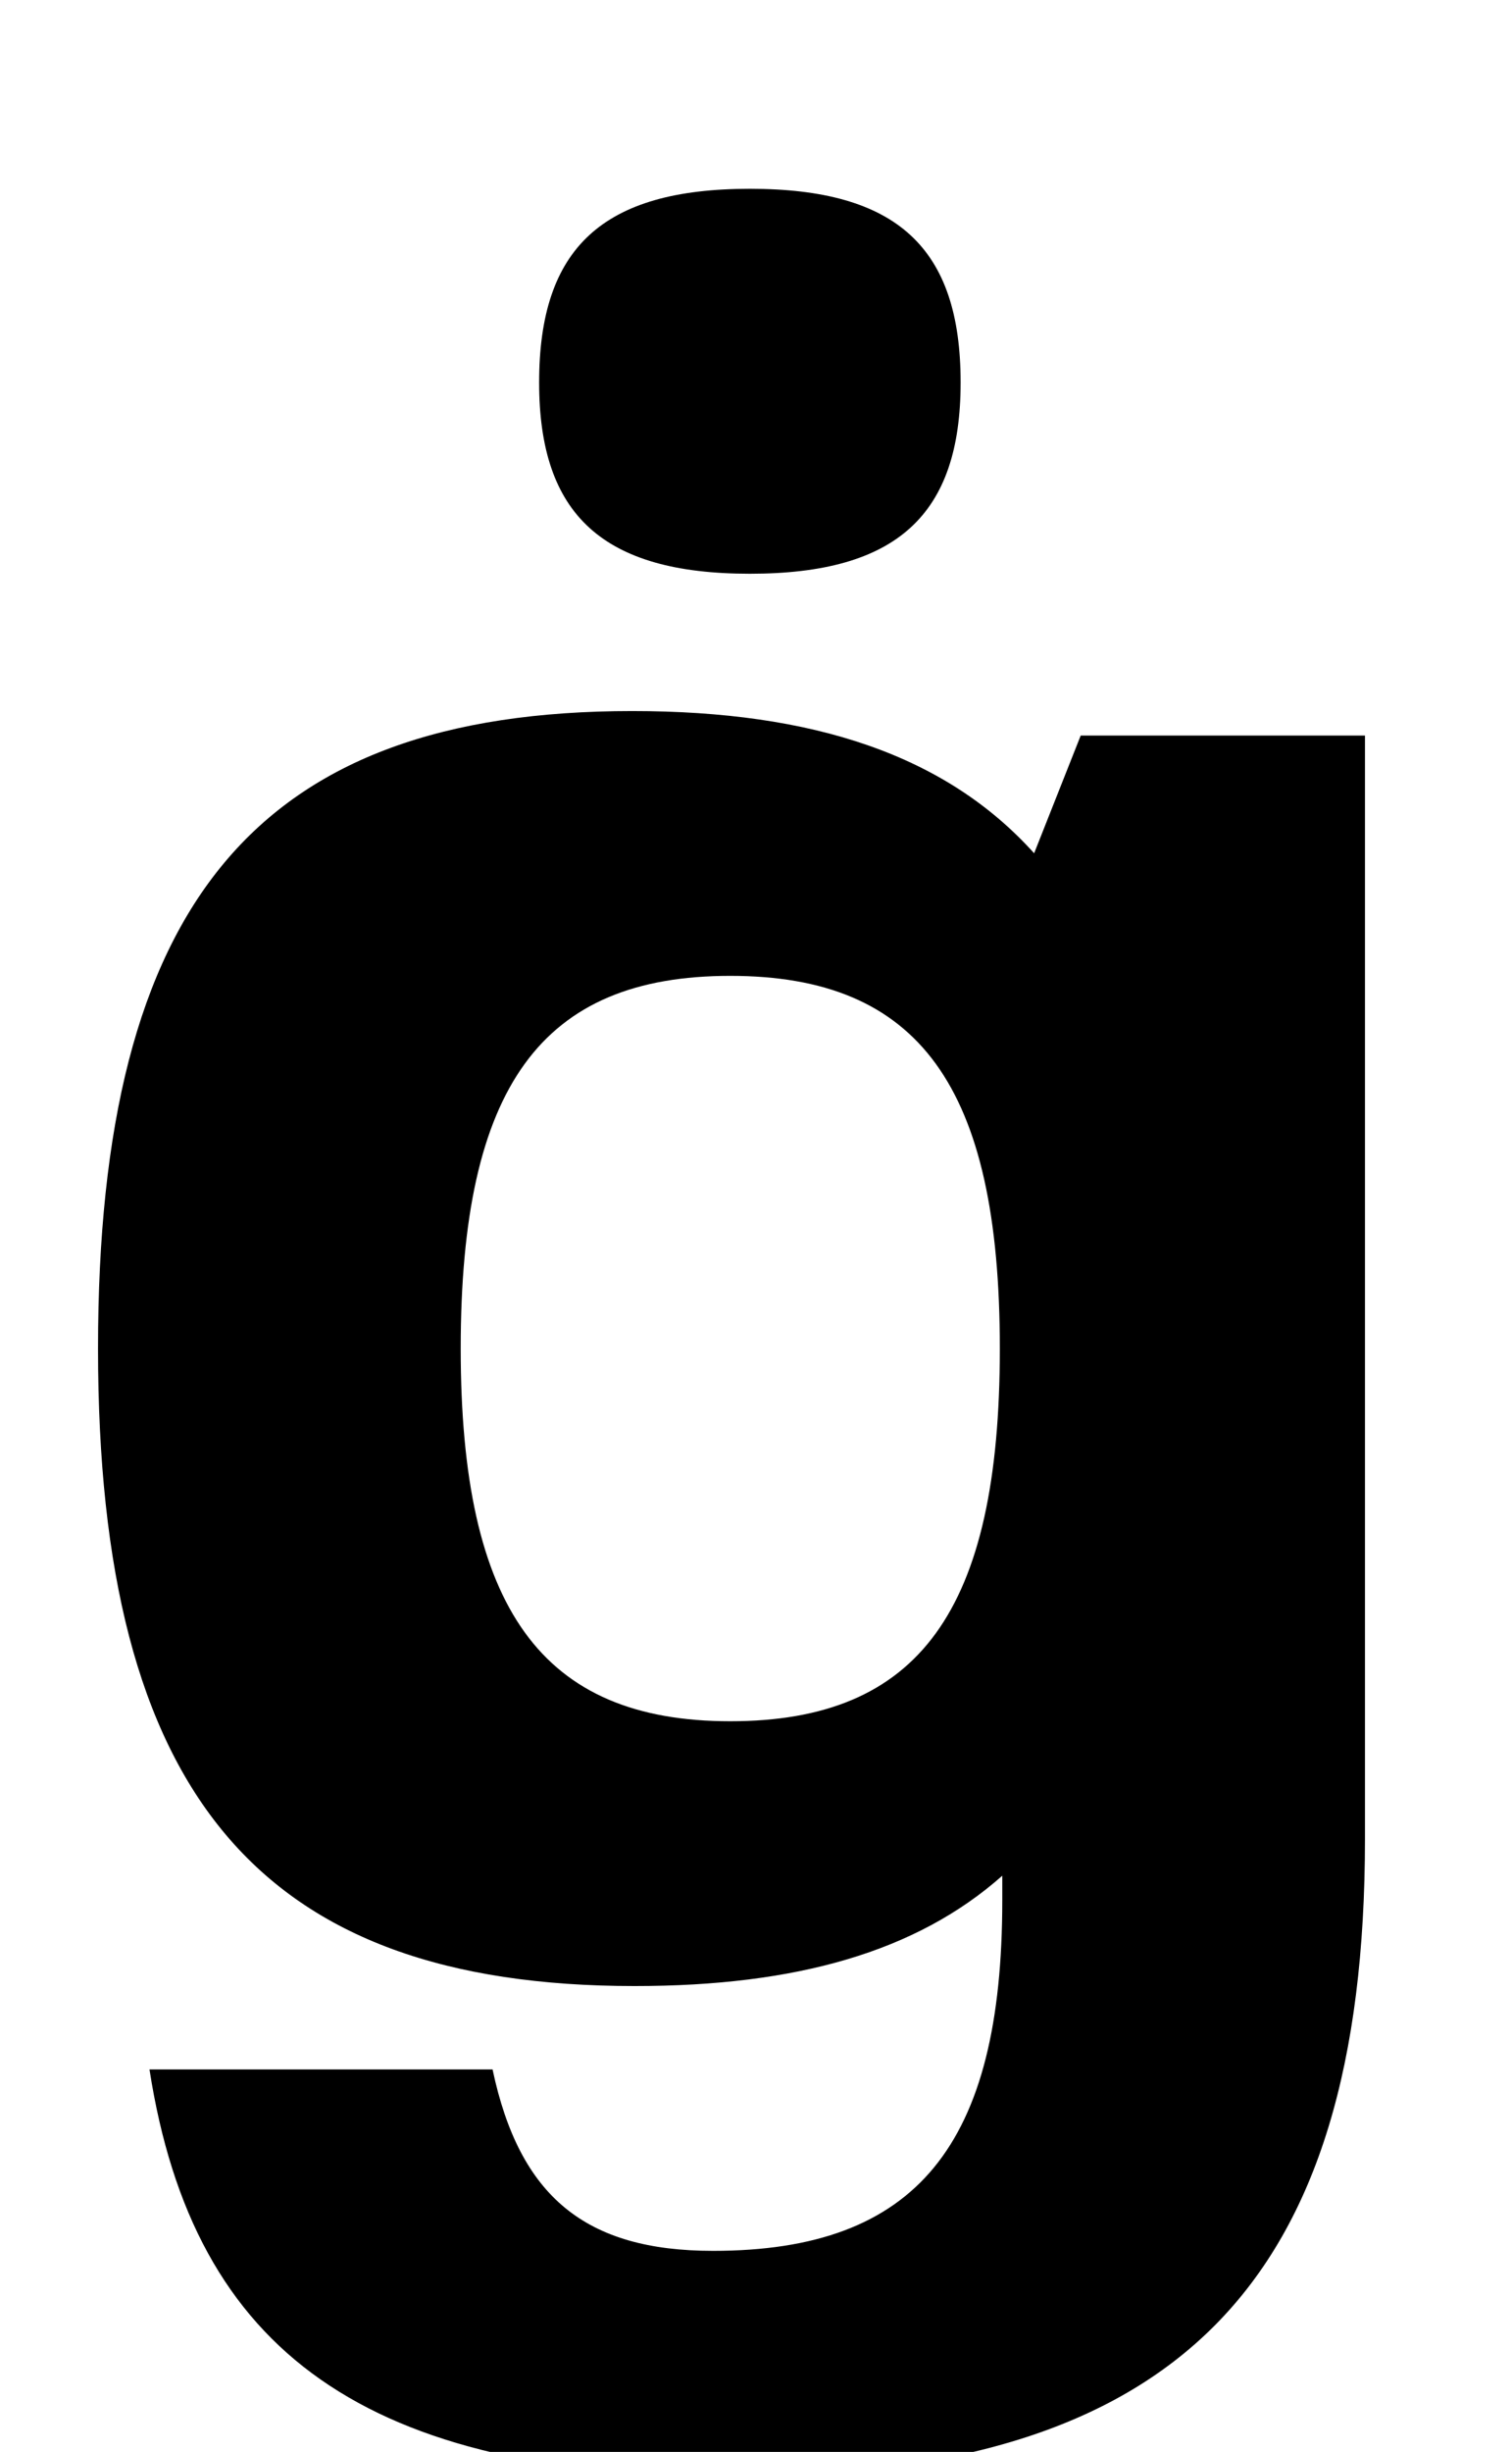 <?xml version="1.0" standalone="no"?>
<!DOCTYPE svg PUBLIC "-//W3C//DTD SVG 1.1//EN" "http://www.w3.org/Graphics/SVG/1.1/DTD/svg11.dtd" >
<svg xmlns="http://www.w3.org/2000/svg" xmlns:xlink="http://www.w3.org/1999/xlink" version="1.1" viewBox="-10 0 617 1000">
  <g transform="matrix(1 0 0 -1 0 800)">
   <path fill="currentColor"
d="M249 -10c-153 0 -219 78 -219 260s65 260 218 260c74 0 128 -18 164 -58l19 48h116v-450c0 -182 -77 -260 -258 -260c-149 0 -220 50 -238 166h140c11 -52 38 -74 90 -74c83 0 118 43 118 143v10c-35 -31 -84 -45 -150 -45zM288 98c77 0 110 45 110 152s-33 152 -110 152
s-110 -45 -110 -152c0 -106 33 -152 110 -152zM296 723c60 0 86 -24 86 -79c0 -54 -26 -78 -86 -78s-86 24 -86 78c0 55 26 79 86 79z" />
  </g>

</svg>
